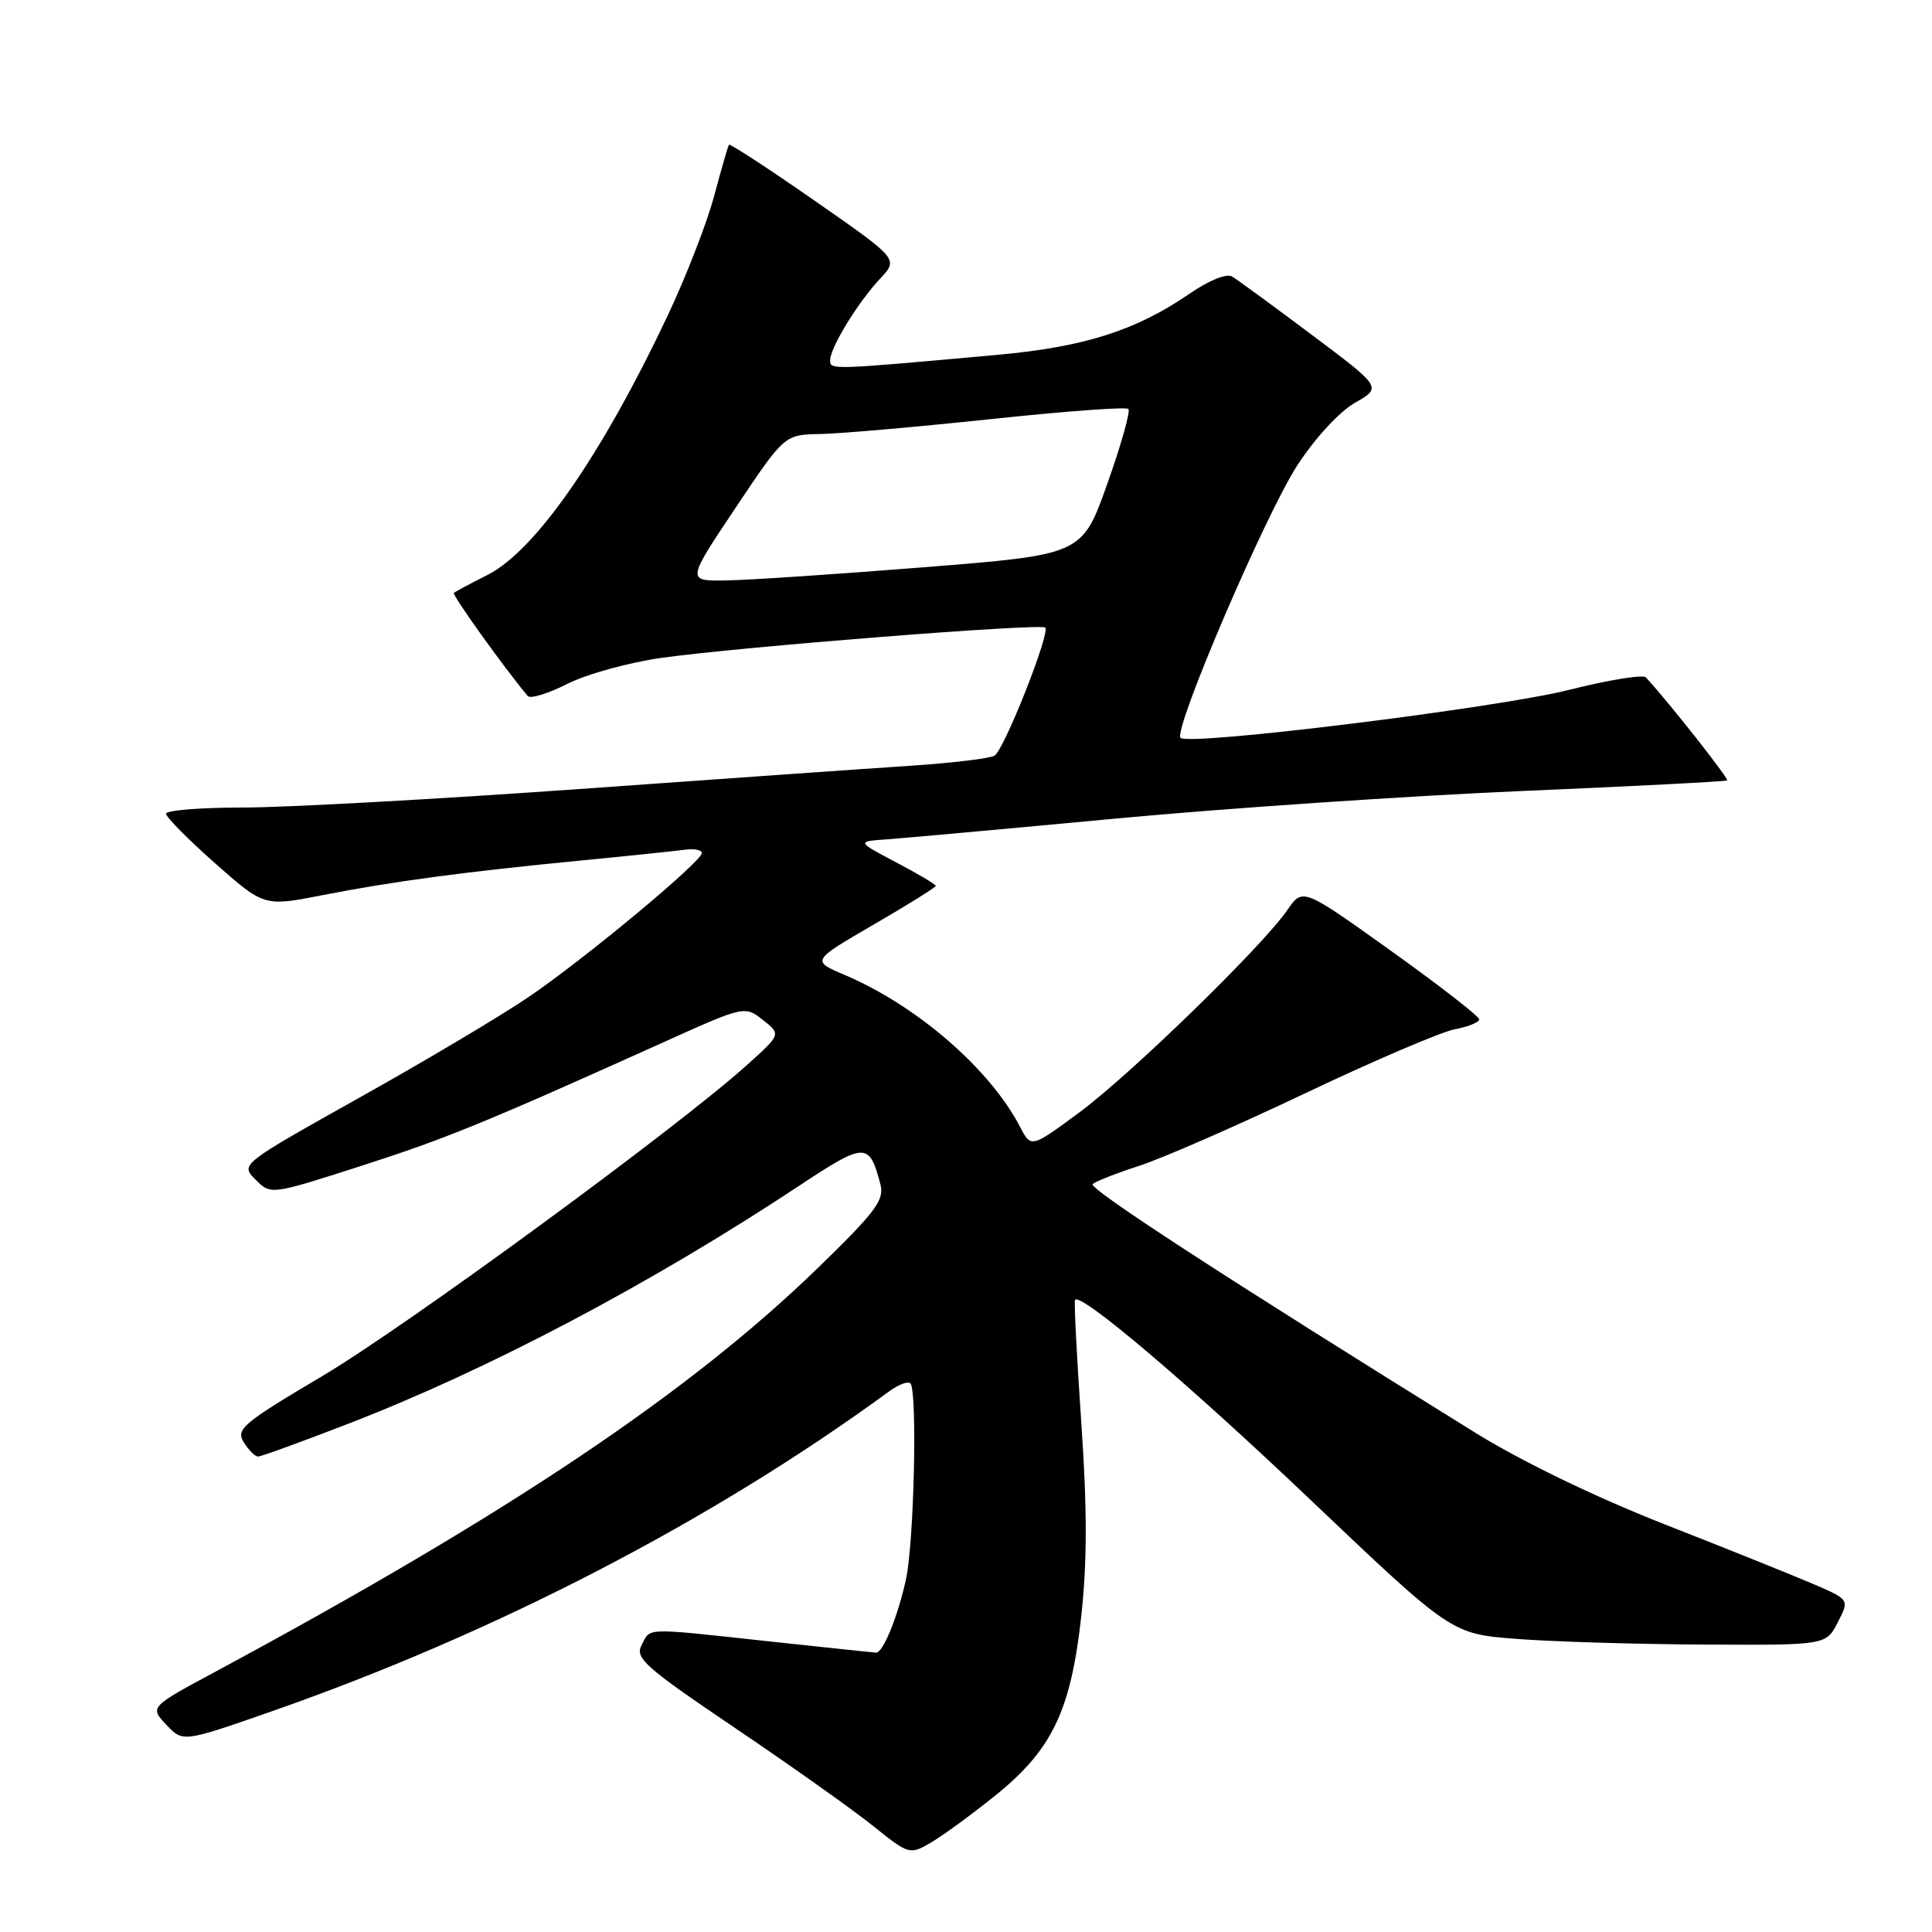 <?xml version="1.0" encoding="UTF-8" standalone="no"?>
<!DOCTYPE svg PUBLIC "-//W3C//DTD SVG 1.1//EN" "http://www.w3.org/Graphics/SVG/1.1/DTD/svg11.dtd" >
<svg xmlns="http://www.w3.org/2000/svg" xmlns:xlink="http://www.w3.org/1999/xlink" version="1.1" viewBox="0 0 256 256">
 <g >
 <path fill="currentColor"
d=" M 131.78 238.00 C 139.39 231.89 141.87 226.75 143.26 214.27 C 144.06 207.03 144.07 199.97 143.27 188.40 C 142.67 179.66 142.30 172.38 142.45 172.23 C 143.32 171.33 157.47 183.35 173.65 198.74 C 192.33 216.50 192.33 216.50 200.92 217.16 C 205.64 217.53 216.80 217.87 225.72 217.91 C 241.95 218.00 241.95 218.00 243.51 214.98 C 245.07 211.96 245.07 211.96 240.29 209.90 C 237.65 208.76 228.75 205.19 220.50 201.95 C 211.29 198.33 201.59 193.63 195.38 189.78 C 162.42 169.33 144.15 157.46 144.78 156.89 C 145.18 156.54 147.97 155.44 151.00 154.46 C 154.03 153.48 163.93 149.15 173.00 144.84 C 182.07 140.53 190.96 136.73 192.75 136.39 C 194.54 136.05 196.00 135.46 196.00 135.07 C 196.00 134.67 190.74 130.59 184.31 125.99 C 172.62 117.63 172.62 117.63 170.59 120.57 C 167.25 125.42 149.70 142.49 142.94 147.46 C 136.62 152.12 136.62 152.12 135.16 149.31 C 131.16 141.62 121.49 133.25 111.92 129.18 C 107.51 127.31 107.51 127.31 115.75 122.52 C 120.29 119.89 124.00 117.57 124.00 117.38 C 124.00 117.19 121.64 115.79 118.75 114.27 C 113.50 111.50 113.50 111.50 117.50 111.22 C 119.70 111.06 133.43 109.82 148.00 108.45 C 162.57 107.09 186.65 105.46 201.50 104.82 C 216.35 104.19 228.66 103.55 228.85 103.41 C 229.12 103.20 221.22 93.16 218.09 89.76 C 217.72 89.35 213.16 90.09 207.96 91.40 C 198.49 93.80 157.53 98.86 156.43 97.77 C 155.42 96.75 167.69 68.11 171.92 61.63 C 174.24 58.06 177.49 54.54 179.54 53.37 C 183.11 51.33 183.11 51.33 173.81 44.36 C 168.69 40.52 163.94 37.05 163.26 36.64 C 162.53 36.20 160.19 37.15 157.62 38.92 C 150.53 43.79 143.67 45.98 132.14 47.02 C 109.93 49.03 110.00 49.03 110.00 47.73 C 110.01 46.05 113.68 40.06 116.63 36.91 C 119.06 34.33 119.06 34.33 107.94 26.59 C 101.82 22.33 96.71 19.00 96.59 19.18 C 96.46 19.35 95.58 22.42 94.62 26.00 C 93.66 29.58 90.89 36.69 88.47 41.82 C 79.69 60.39 70.93 72.99 64.58 76.19 C 62.33 77.32 60.34 78.39 60.14 78.56 C 59.86 78.81 66.94 88.69 69.94 92.23 C 70.28 92.63 72.63 91.90 75.17 90.62 C 77.71 89.33 83.33 87.78 87.65 87.17 C 98.07 85.71 137.90 82.57 138.50 83.16 C 139.19 83.85 133.06 99.35 131.78 100.13 C 131.19 100.50 126.15 101.10 120.60 101.47 C 115.04 101.83 95.20 103.23 76.50 104.57 C 57.80 105.90 37.89 107.00 32.25 107.00 C 26.61 107.00 22.00 107.37 22.00 107.82 C 22.00 108.27 24.93 111.23 28.50 114.39 C 35.00 120.13 35.00 120.13 42.75 118.61 C 52.04 116.79 61.55 115.52 77.00 114.02 C 83.33 113.41 89.51 112.76 90.75 112.59 C 91.99 112.42 93.00 112.62 93.00 113.03 C 93.00 114.16 77.44 127.09 70.00 132.14 C 66.42 134.57 56.38 140.55 47.67 145.42 C 31.84 154.29 31.84 154.29 33.86 156.31 C 35.89 158.33 35.89 158.33 47.60 154.57 C 58.97 150.93 64.20 148.79 87.59 138.25 C 98.67 133.25 98.67 133.25 101.09 135.15 C 103.50 137.05 103.50 137.05 99.00 141.10 C 89.78 149.41 53.83 175.74 42.67 182.36 C 32.17 188.58 31.22 189.38 32.30 191.11 C 32.95 192.15 33.80 193.00 34.20 193.00 C 34.59 193.00 39.99 191.04 46.21 188.63 C 64.76 181.46 86.30 170.09 105.83 157.16 C 114.68 151.31 115.17 151.30 116.66 156.92 C 117.21 159.01 116.04 160.57 108.33 168.05 C 91.31 184.56 67.39 200.59 28.67 221.44 C 19.83 226.19 19.83 226.19 22.03 228.53 C 24.23 230.87 24.23 230.87 35.86 226.81 C 65.57 216.44 94.38 201.51 117.78 184.39 C 119.03 183.47 120.31 182.98 120.63 183.30 C 121.58 184.25 121.12 204.51 120.03 209.35 C 118.92 214.33 117.00 219.01 116.09 218.98 C 115.77 218.97 109.42 218.30 102.00 217.50 C 85.11 215.67 86.26 215.64 85.03 217.95 C 84.09 219.70 85.38 220.84 97.37 228.95 C 104.73 233.92 112.95 239.75 115.63 241.90 C 120.44 245.76 120.54 245.79 123.34 244.16 C 124.90 243.25 128.70 240.47 131.78 238.00 Z  M 97.46 67.30 C 103.95 57.59 103.95 57.59 108.72 57.51 C 111.35 57.46 121.48 56.57 131.24 55.54 C 141.00 54.50 149.23 53.89 149.52 54.19 C 149.81 54.48 148.56 58.95 146.72 64.11 C 143.39 73.50 143.39 73.50 122.44 75.16 C 110.93 76.08 99.13 76.87 96.24 76.91 C 90.97 77.00 90.97 77.00 97.46 67.30 Z "/>
</g>
</svg>